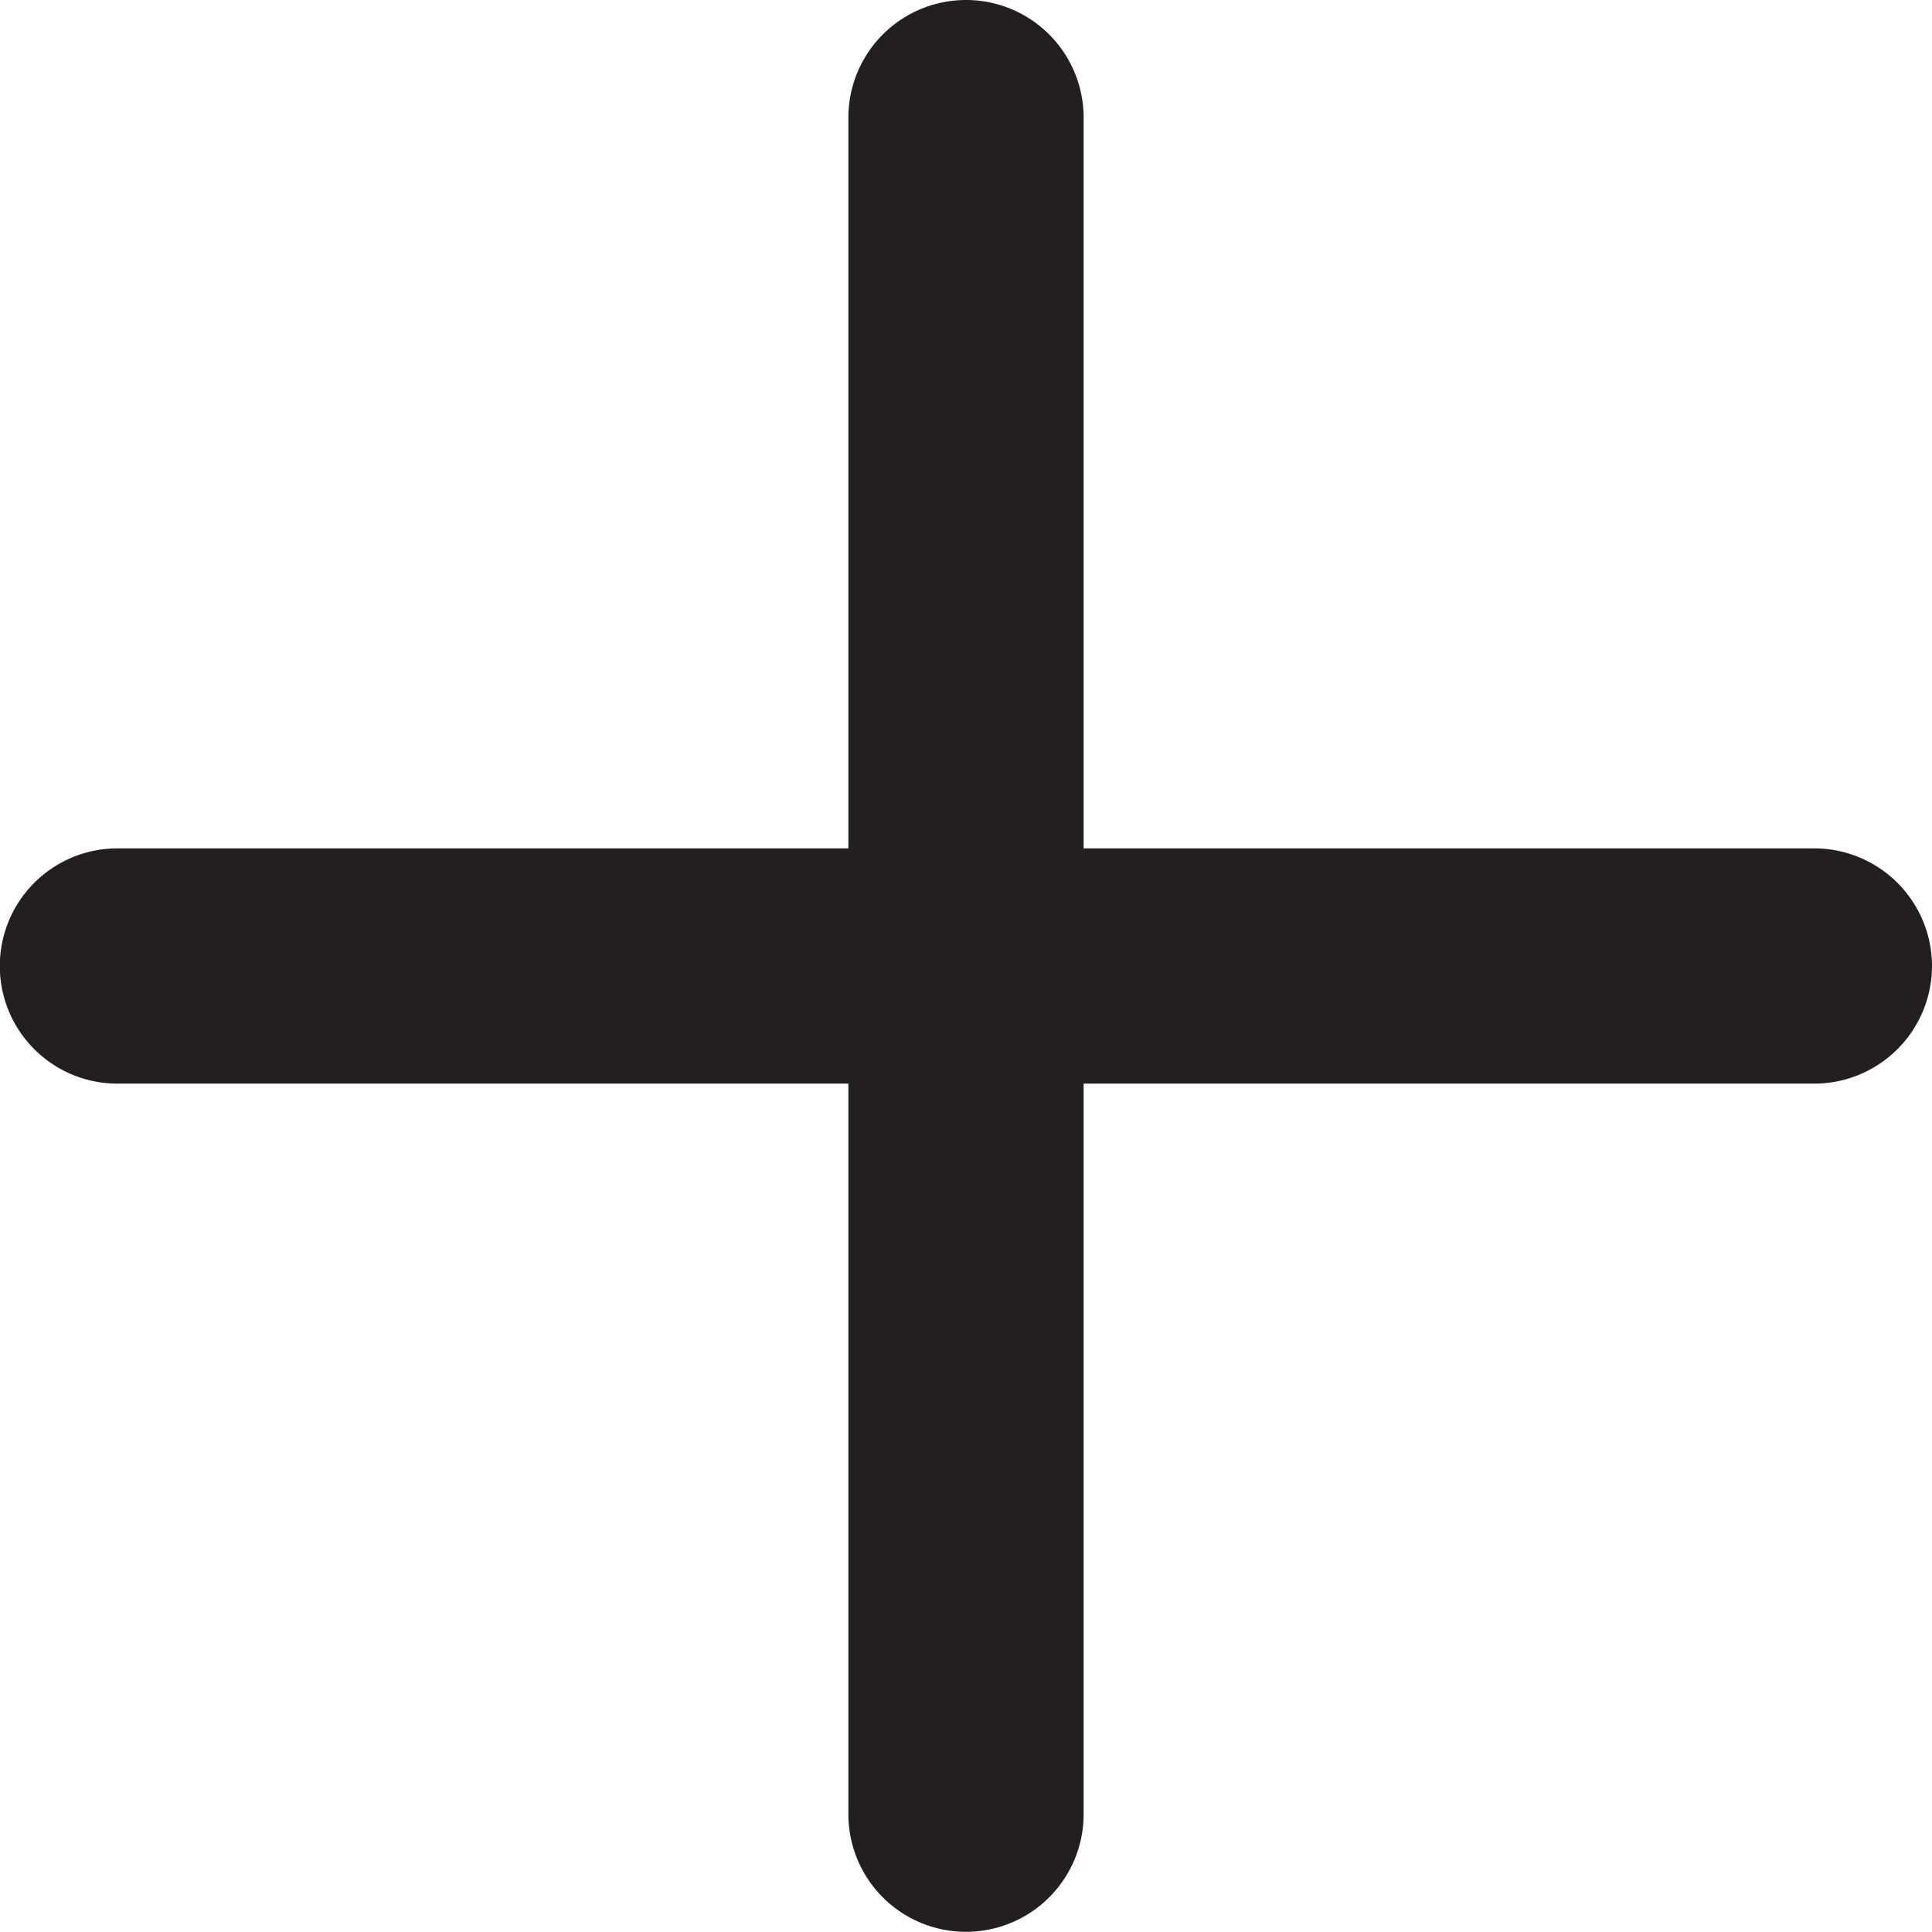 <svg id="Layer_1" data-name="Layer 1" xmlns="http://www.w3.org/2000/svg" viewBox="0 0 102 102"><defs><style>.cls-1{fill:#231f20;}</style></defs><path class="cls-1" d="M102,51a6.22,6.22,0,0,1-6.22,6.21H57.21V95.78a6.21,6.21,0,1,1-12.42,0V57.21H6.2a6.21,6.21,0,0,1,0-12.42H44.79V6.21a6.21,6.21,0,0,1,12.42,0V44.79H95.78A6.22,6.22,0,0,1,102,51Z"/></svg>